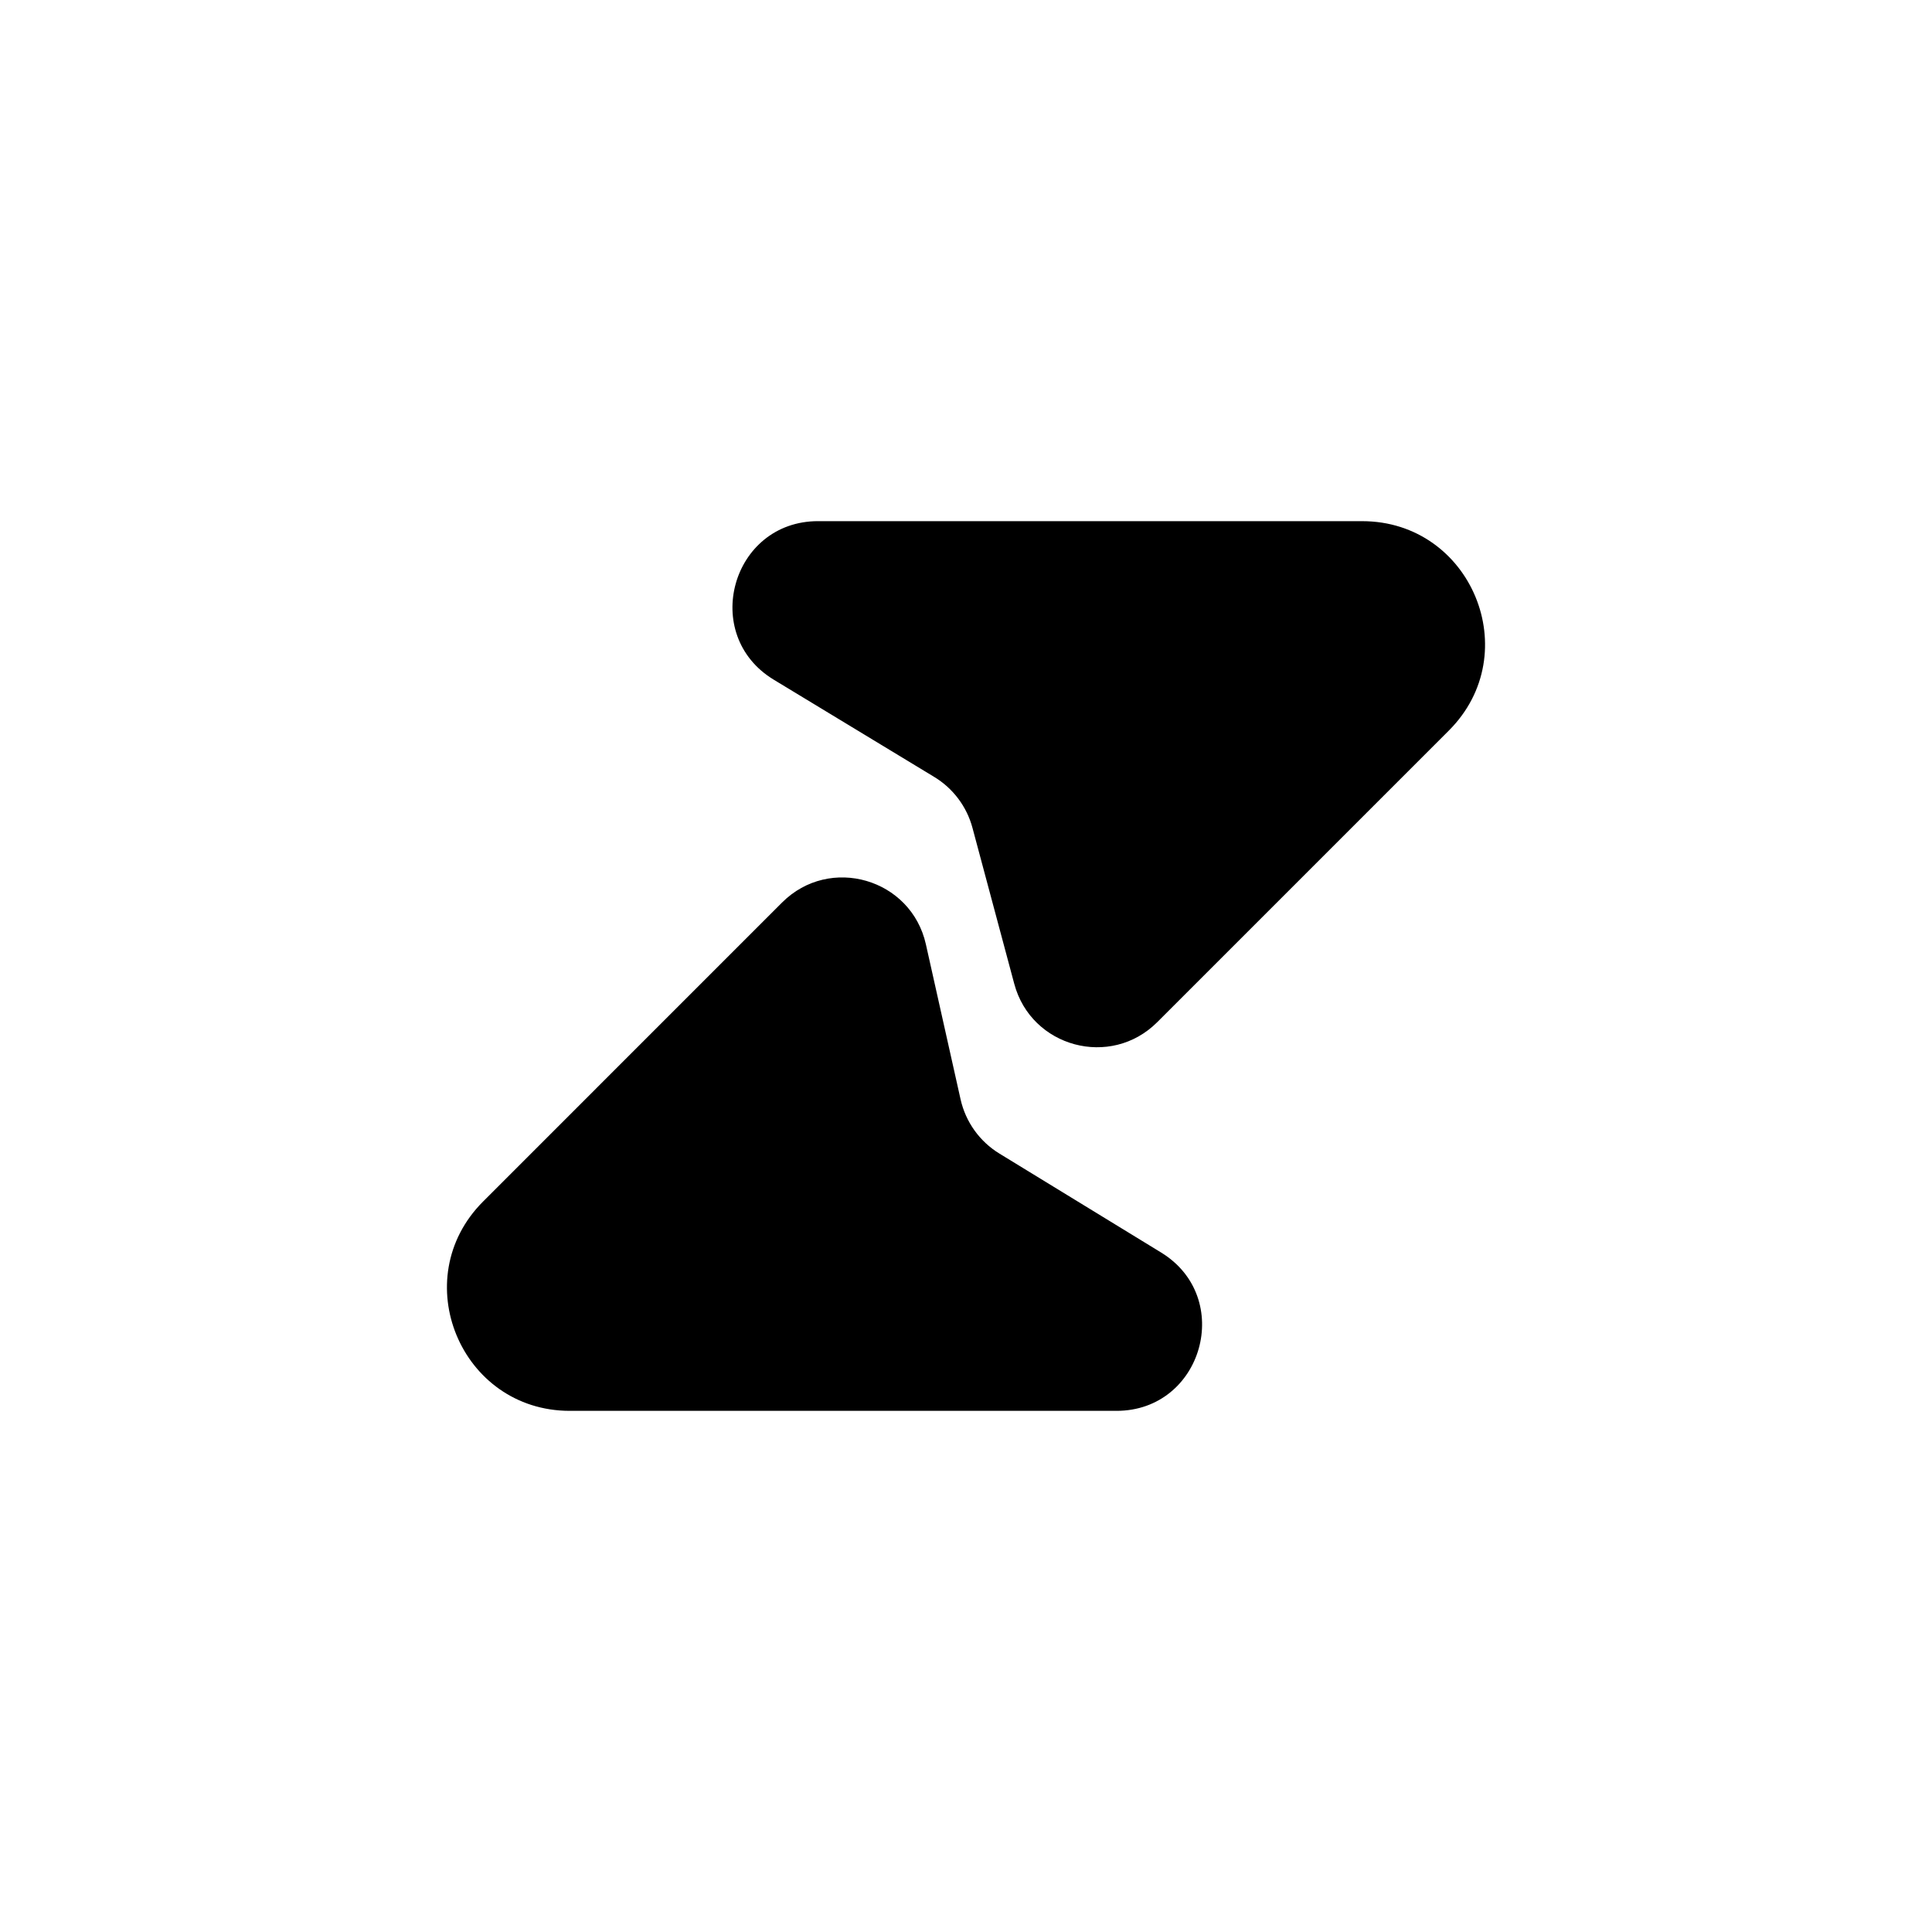 <?xml version="1.0" encoding="UTF-8"?><svg id="Layer_1" xmlns="http://www.w3.org/2000/svg" viewBox="0 0 1024 1024"><defs><style>.cls-1{fill-rule:evenodd;}</style></defs><path class="cls-1" d="M721.98,276.22h-288.39c-45.84,0-62.68,60.28-23.47,84.04l85.04,51.53c9.99,6.05,17.26,15.73,20.28,27.02l22.14,82.65c9.02,33.68,51.13,44.97,75.78,20.31l154.58-154.58c40.95-40.95,11.95-110.96-45.96-110.96Z"/><path class="cls-1" d="M302.02,747.78h289.74c45.73,0,62.65-60.06,23.64-83.93l-85.72-52.45c-10.46-6.4-17.88-16.78-20.56-28.75l-18.38-82.15c-7.8-34.85-50.98-47.39-76.23-22.14l-158.45,158.46c-40.95,40.95-11.95,110.96,45.96,110.96Z"/></svg>